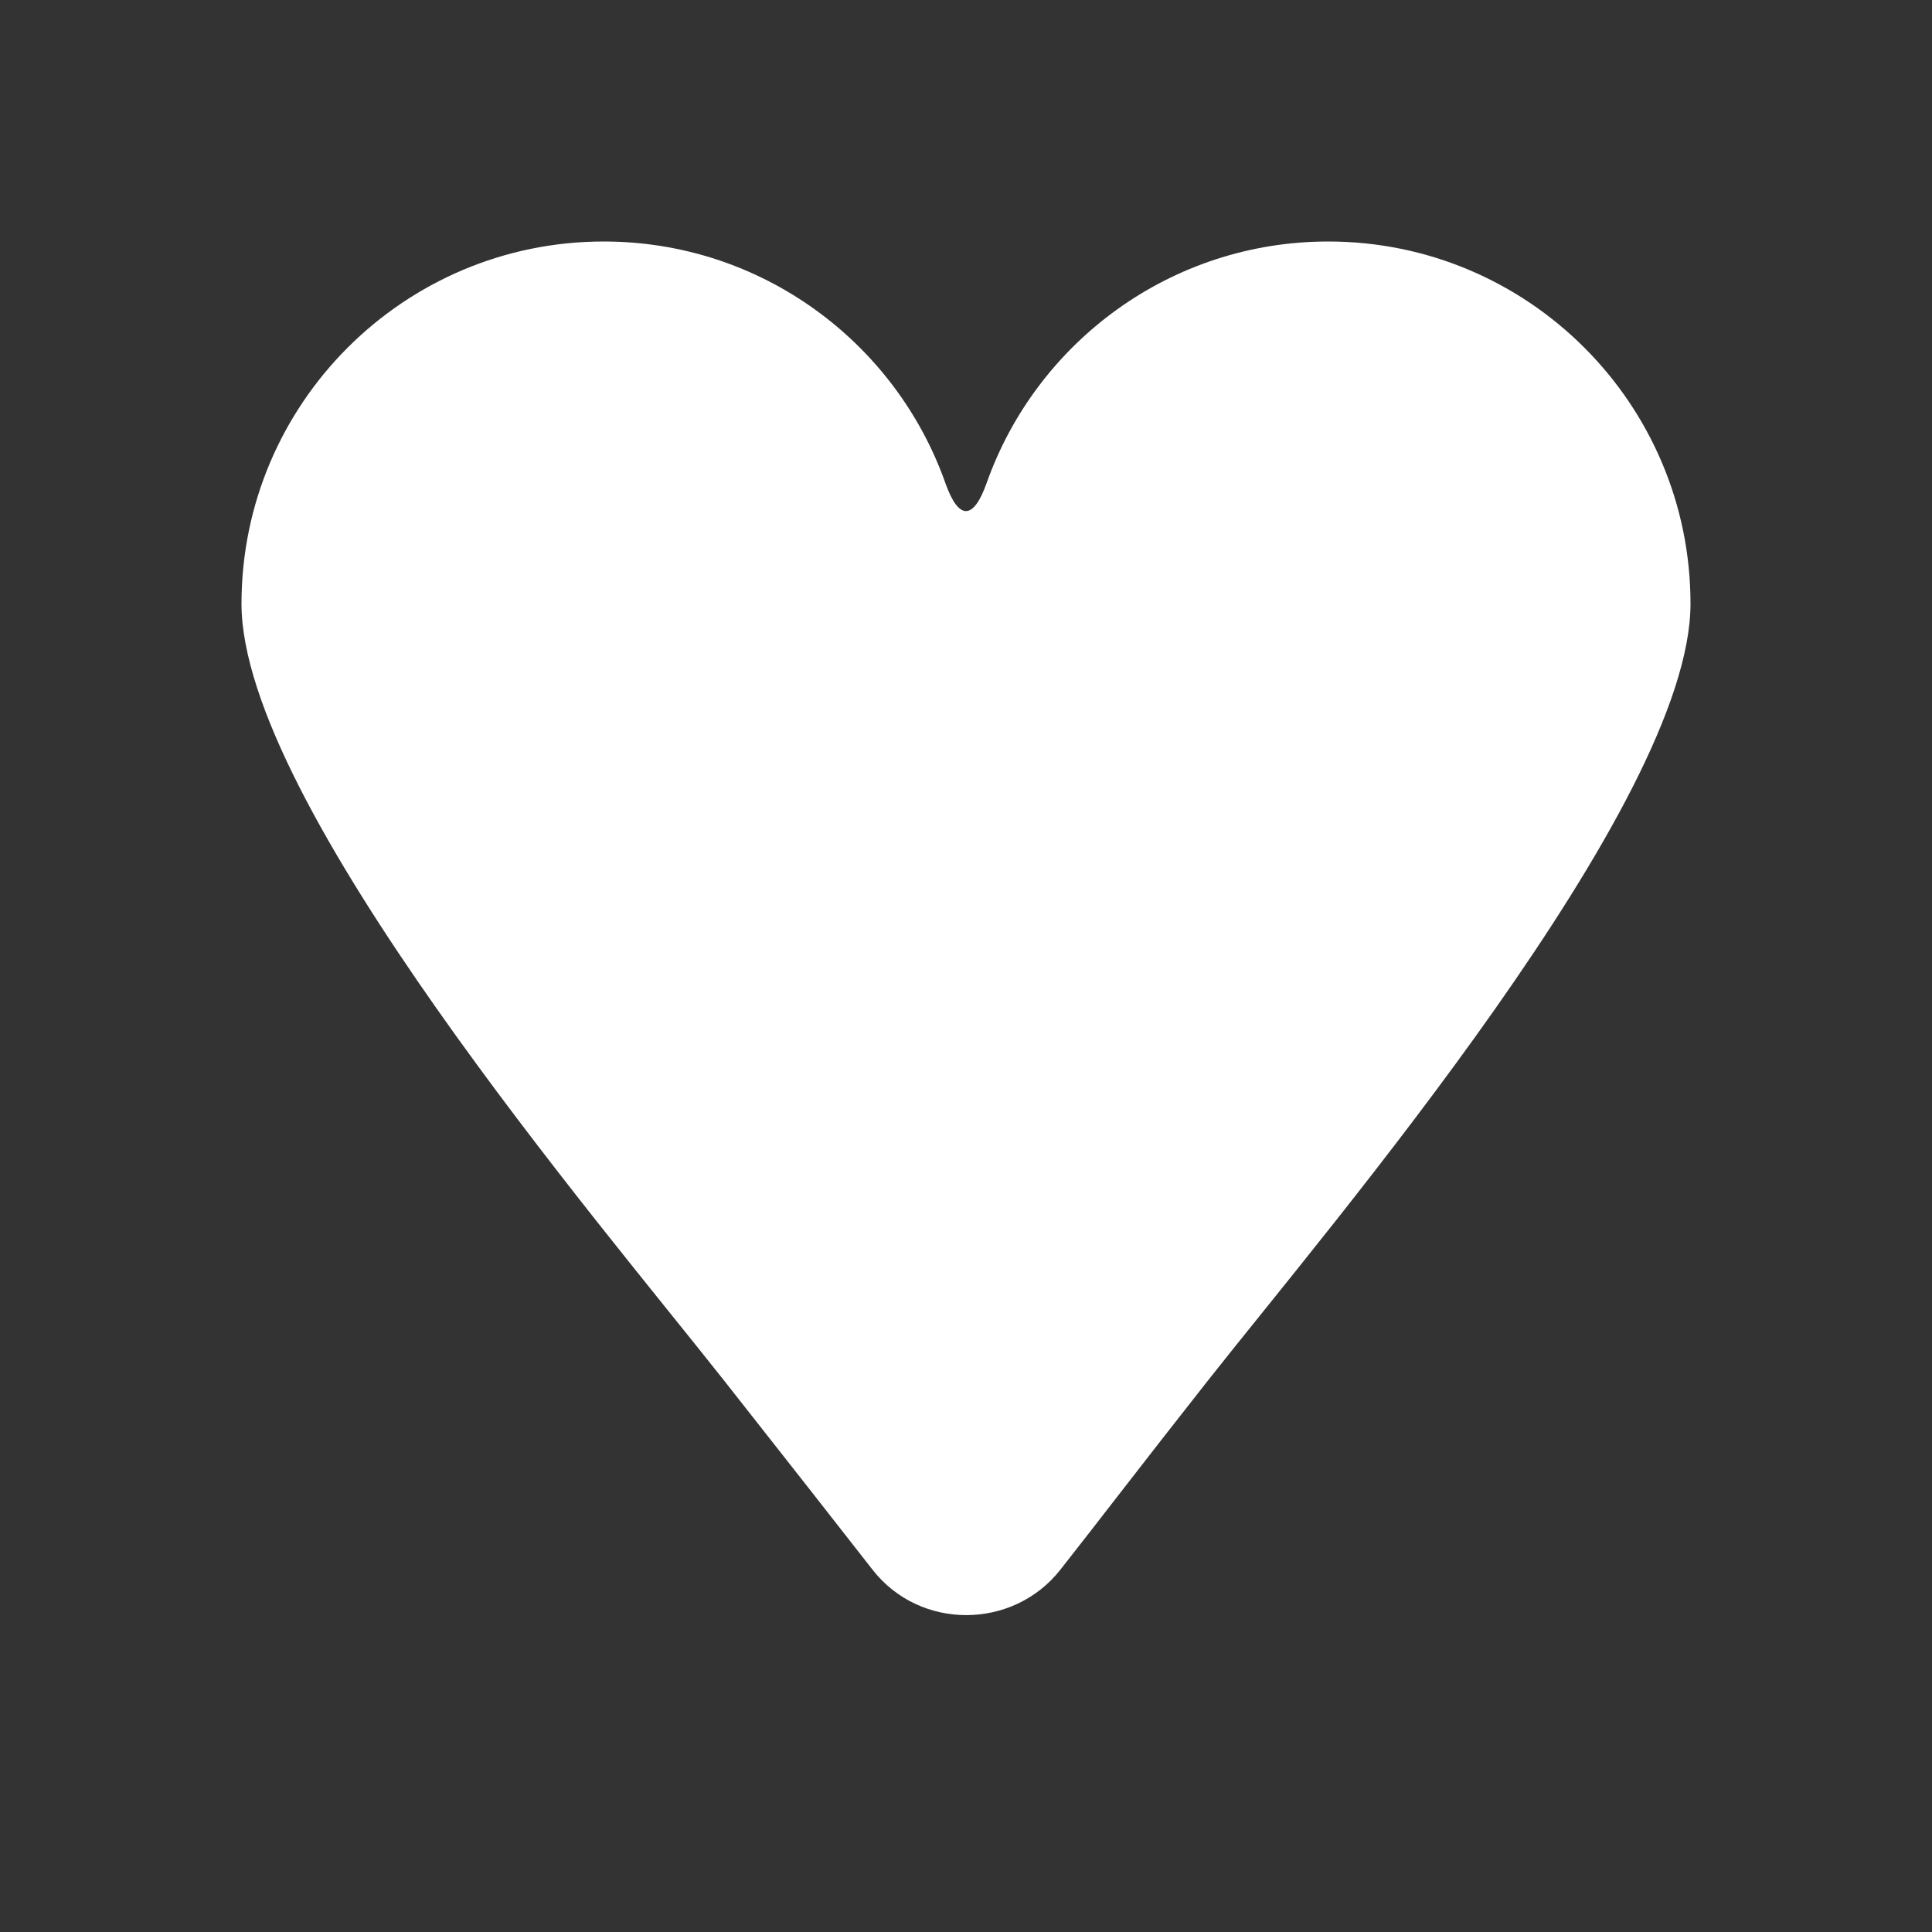 <?xml version="1.0" encoding="UTF-8" standalone="no"?>
<!DOCTYPE svg PUBLIC "-//W3C//DTD SVG 1.1//EN" "http://www.w3.org/Graphics/SVG/1.1/DTD/svg11.dtd">
<svg width="100%" height="100%" viewBox="0 0 512 512" version="1.1" xmlns="http://www.w3.org/2000/svg" xmlns:xlink="http://www.w3.org/1999/xlink" xml:space="preserve" xmlns:serif="http://www.serif.com/" style="fill-rule:evenodd;clip-rule:evenodd;stroke-linejoin:round;stroke-miterlimit:2;">
    <rect x="0" y="0" width="512" height="512" fill="#333333" stroke="none"/>
    <path d="M281,416C268.39,432 243.777,432.058 231.241,416C221.804,403.911 209.053,387.644 192,366C159.21,324.382 64,212.984 64,160C64,107.016 107.016,64 160,64C201.766,64 237.338,90.729 250.529,128C254.072,138.011 257.994,137.826 261.471,128C274.662,90.729 310.234,64 352,64C404.984,64 448,107.016 448,160C448,212.984 352.79,324.382 320,366C302.947,387.644 290.527,403.911 281,416Z" style="fill:white;"/>
</svg>
